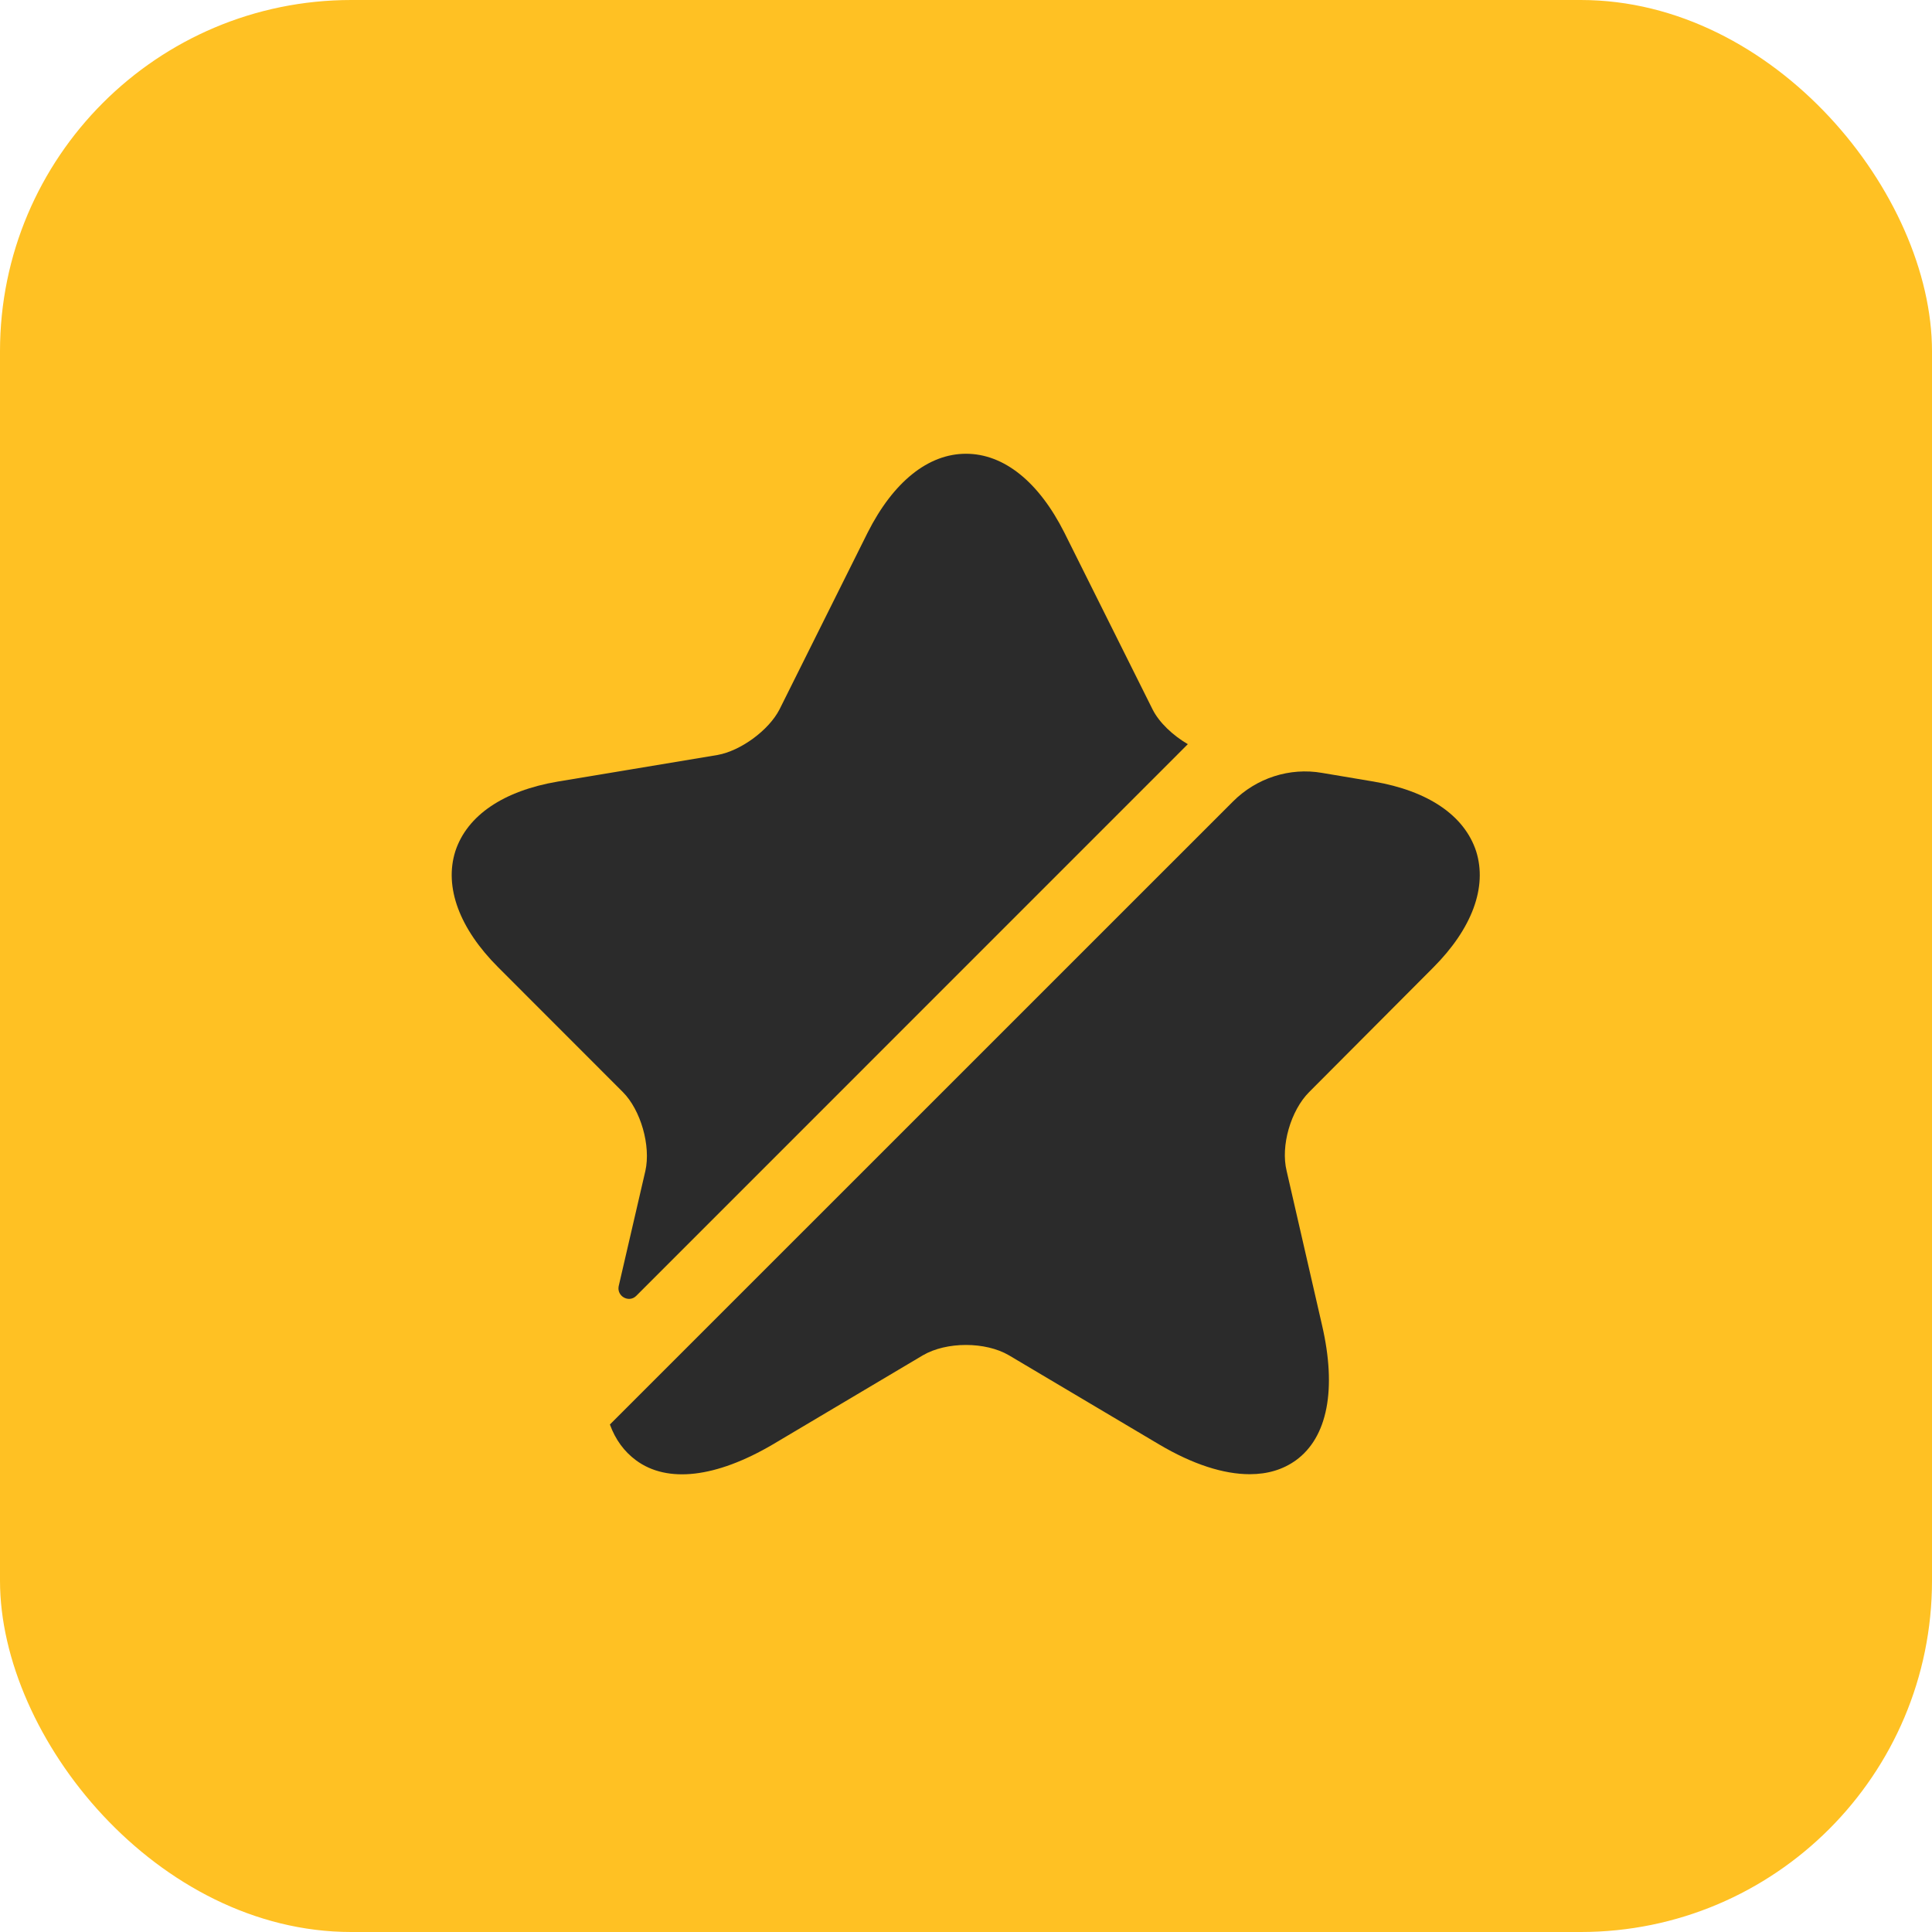 <svg width="22" height="22" viewBox="0 0 22 22" fill="none" xmlns="http://www.w3.org/2000/svg">
<g clip-path="url(#clip0_111_2478)">
<rect width="22" height="22" rx="4" fill="#FFC123"/>
<path d="M7.349 13.333C7.413 13.047 7.296 12.639 7.092 12.435L5.675 11.017C5.231 10.574 5.056 10.101 5.185 9.693C5.319 9.285 5.733 9.005 6.351 8.9L8.171 8.597C8.434 8.55 8.755 8.316 8.877 8.077L9.88 6.065C10.172 5.487 10.569 5.167 11 5.167C11.432 5.167 11.829 5.487 12.12 6.065L13.124 8.077C13.2 8.229 13.357 8.375 13.526 8.474L7.244 14.757C7.162 14.838 7.022 14.762 7.045 14.646L7.349 13.333Z" fill="#2B2B2B"/>
<path d="M14.908 12.435C14.698 12.645 14.581 13.048 14.651 13.333L15.054 15.089C15.223 15.818 15.118 16.367 14.756 16.629C14.61 16.734 14.435 16.787 14.231 16.787C13.934 16.787 13.584 16.676 13.199 16.448L11.489 15.433C11.221 15.276 10.778 15.276 10.509 15.433L8.8 16.448C8.153 16.828 7.599 16.892 7.243 16.629C7.109 16.53 7.009 16.396 6.945 16.221L14.039 9.128C14.307 8.859 14.686 8.737 15.054 8.801L15.643 8.9C16.261 9.005 16.675 9.285 16.809 9.693C16.938 10.102 16.763 10.574 16.32 11.018L14.908 12.435Z" fill="#2B2B2B"/>
</g>
<defs>
<clipPath id="clip0_111_2478">
<rect width="22" height="22" fill="white"/>
</clipPath>
</defs>
</svg>
